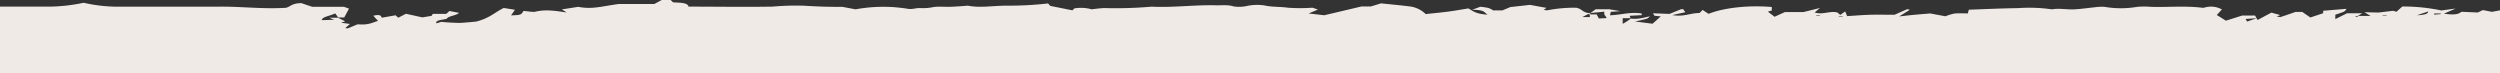 <svg id="Layer_1" data-name="Layer 1" xmlns="http://www.w3.org/2000/svg" viewBox="0 0 1024 30"><rect x="0" y="0" width="1024" height="30" fill="#333333" stroke="none"/><defs><style>.cls-1{fill:#00b095;}.cls-2{fill:#f0eae7;}</style></defs><polygon class="cls-1" points="924.34 11.17 924.25 11.18 924.26 11.2 924.34 11.17"/><path class="cls-2" d="M1017,4.12l-2.09,1-6.72-.3c-1.21,1.14-3.43,1.35-7.13.78l4.77-2.1-5.85.78A77.49,77.49,0,0,0,984,2.66l-2.42,2.16-1.35-.4-6.05.72L968.46,5,971,6.53h-4.84a7.35,7.35,0,0,1-1,.48l-.54-.18,1.35-.39a16,16,0,0,1,1.61-1h-6.25l-4.78,2.39V6c1.25-.37,2.42-.78,3.5-1.21a2.84,2.84,0,0,0,1.07-1.18l-9.55.8v1l-5.24,1.75L943,4.89h-2.76c-2.42.85-4.3,1.51-6.25,2.12-.2,0-.88-.21-1.55-.21L934,6.17l-3.63-1-5.65,3-.42-.7-3.89,1.36-.6-1.06,4.48-.32-.65-1.1h-5.18l-6.73,2.12L908,6.14l2.09-2.27a9.11,9.11,0,0,0-6.12-1c-.61.09-1.28.34-1.68.34-7-.93-14.53-.18-21.26-.41a34.65,34.65,0,0,0-5.58,0,39.45,39.45,0,0,1-13.45,0,19.1,19.1,0,0,0-3.77.16c-2.89.28-5.58.71-8.61.87s-6.12-.55-9.14,0a64.9,64.9,0,0,0-13.86-.5c-6.73.09-13.45.41-20.18.64L806,5.53a43.9,43.9,0,0,0-5.38,0,20.79,20.79,0,0,0-3.77,1.14l-6.25-1.16-6,.5c-1.68.16-3.5.36-6.72.73L782.28,4l-1.07-.25L776,6.05c-3.23,0-6.79-.09-10,0s-6.25.37-9.41.55l-.81-1.91-2,1.41-1.21-1c-3.16-.76-6,1.11-9.28,0l2.15-1.83-6.72,1.67H731.1l-4.24,1.93c-1.14-.89-2-1.48-2.69-2.09a6.76,6.76,0,0,1,1.55-.44V2.87c-9.5-.81-19.54.27-25.9,2.8l-2.42-1.6-1.28,1.26c-3.9,0-6.39,1.68-11.16.84L690.34,5c-.2-.39-.81-.82-.81-1.23h-.94l-4.77,1.93-6.73-.27.54,1,2.62.29-3.36,3-7.2-.92c1.71-.33,3.32-.71,4.84-1.13a2.78,2.78,0,0,0,1.21-1c-2.75.62-4.91,1.28-7.73.94a22.16,22.16,0,0,1-3.36,2.14V7.46H668a1,1,0,0,1-.4-1l4.84-.25V5.53c-4.71-.75-8.41.59-13,.73l.33-1.41,3.9-.28-4.43-.77h-5.65l-2.16,1.53,5.72-.55a3.12,3.12,0,0,0,0,1.14c.2.48.87,1,.87,1.5l-3.16.14L654,5.89H651.4V5.44c-3.5-.3-3-1.68-5.79-2.28a58.72,58.72,0,0,0-11.9,1.07c-.34,0-1-.16-1.48-.16l1.21-.84L626.71,2l-8.07.89-3.23,1.36h-3.83a8,8,0,0,0-2-1,25.53,25.53,0,0,0-3.23-.48L603,4c5.11,0,4.77,1,6.32,2-4.84-.27-5.92-1.46-7.87-2.55-3,.48-5.45.93-8.41,1.32s-6,.66-9.08,1a11.2,11.2,0,0,0-6.72-3.16c-3.77-.48-7.67-.82-11.57-1.23l-4.17,1.27h-3.84l-15.26,3.6L536,5.51l3.83-1.6-2.22-.75a73.86,73.86,0,0,1-10.09,0c-3.09-.47-6.46-.22-9.48-.91a20,20,0,0,0-7.54.25,15.14,15.14,0,0,1-5.17.14c-2.16-.71-4.44-.46-6.73-.46-9.15-.27-17.89,1-26.9.55a170.6,170.6,0,0,1-19.51.57c-1.71.11-3.39.28-5,.52a16.59,16.59,0,0,0-7.13-.38l-.8.79-9.08-1.82-.88-1a142.14,142.14,0,0,1-16.95.91c-5.58,0-11,1-15.94,0-2.06.18-4.15.32-6.25.43-2.63.16-5.72-.21-7.87.16a20.89,20.89,0,0,1-5.05.41c-2.08-.16-3.36.63-5.45.27-1.58-.25-3.22-.45-4.91-.59-1-.1-1.95-.16-3-.18a63.29,63.29,0,0,0-13.45,1l-5.31-1c-5.26,0-10.52-.12-15.67-.48a109.55,109.55,0,0,0-13,.37c-11.44.2-23,0-34.44,0-.27-1.76-4-1.55-6.32-1.76L274.67,0H271l-3,1.64H253.41c-6.79.91-10.89,2.3-16.54,1.16l-6.73,1.05,2,1.27c-5.11-.77-8.81-1.3-12.91-.32-.88.21-3.16-.2-4.78-.32-1.07,1.66-1.07,1.66-5.11,1.82L210.91,4l-4.58-.73c-3.83,1.84-5.65,4.12-11.23,5.55-2.2.24-4.45.43-6.73.57-2.57-.05-5.12-.19-7.6-.43l-2,.59c-.8-1.57,4-1.43,4.31-2,.67-1,4.1-1.26,4.91-2.28l-3.9-.77-1.28,1.18h-5.52l-.54.82L173,7.12l-6.73-1.48-3.16,1.62-1.08-1-5.71,1c-.2-1-.88-1.39-3.43-.82l1.95,2.12c-2.49.73-3.84,1.77-8.34,1.39l-4.17,1.7-.88-.16,1.89-1.68-3.64-.52,1.69-.57c-1-.48-2-1-3-1.46H134.9l2,.84-5.11.16c.13-1.41,3.23-1.66,5.51-2.78.61.92,1.08,1.28,1.08,1.67H141l1.95-3.62-2.09-.75h-13L123.4,1.27c-4.17.1-4.37,1.55-6.39,1.94-10,.55-18.63-.62-27.64-.48H49.88a63.59,63.59,0,0,1-15.6-1.59A73.32,73.32,0,0,1,20.83,2.71H0V30H1024V4.23l-3.28.62ZM651.19,7H648.1l2.49-1.28.6.21Zm94.3-.66h-1.61V6.14h1.61Zm9.29.54h-1.62V6.69h1.62Zm222.76-.54h-1.61V6.14h1.61Zm12.38-.07,4.71-1.59C994.43,5.71,993.35,6.08,989.92,6.26Zm9.82-.48L997.05,6V5.51h2.69Z"/></svg>